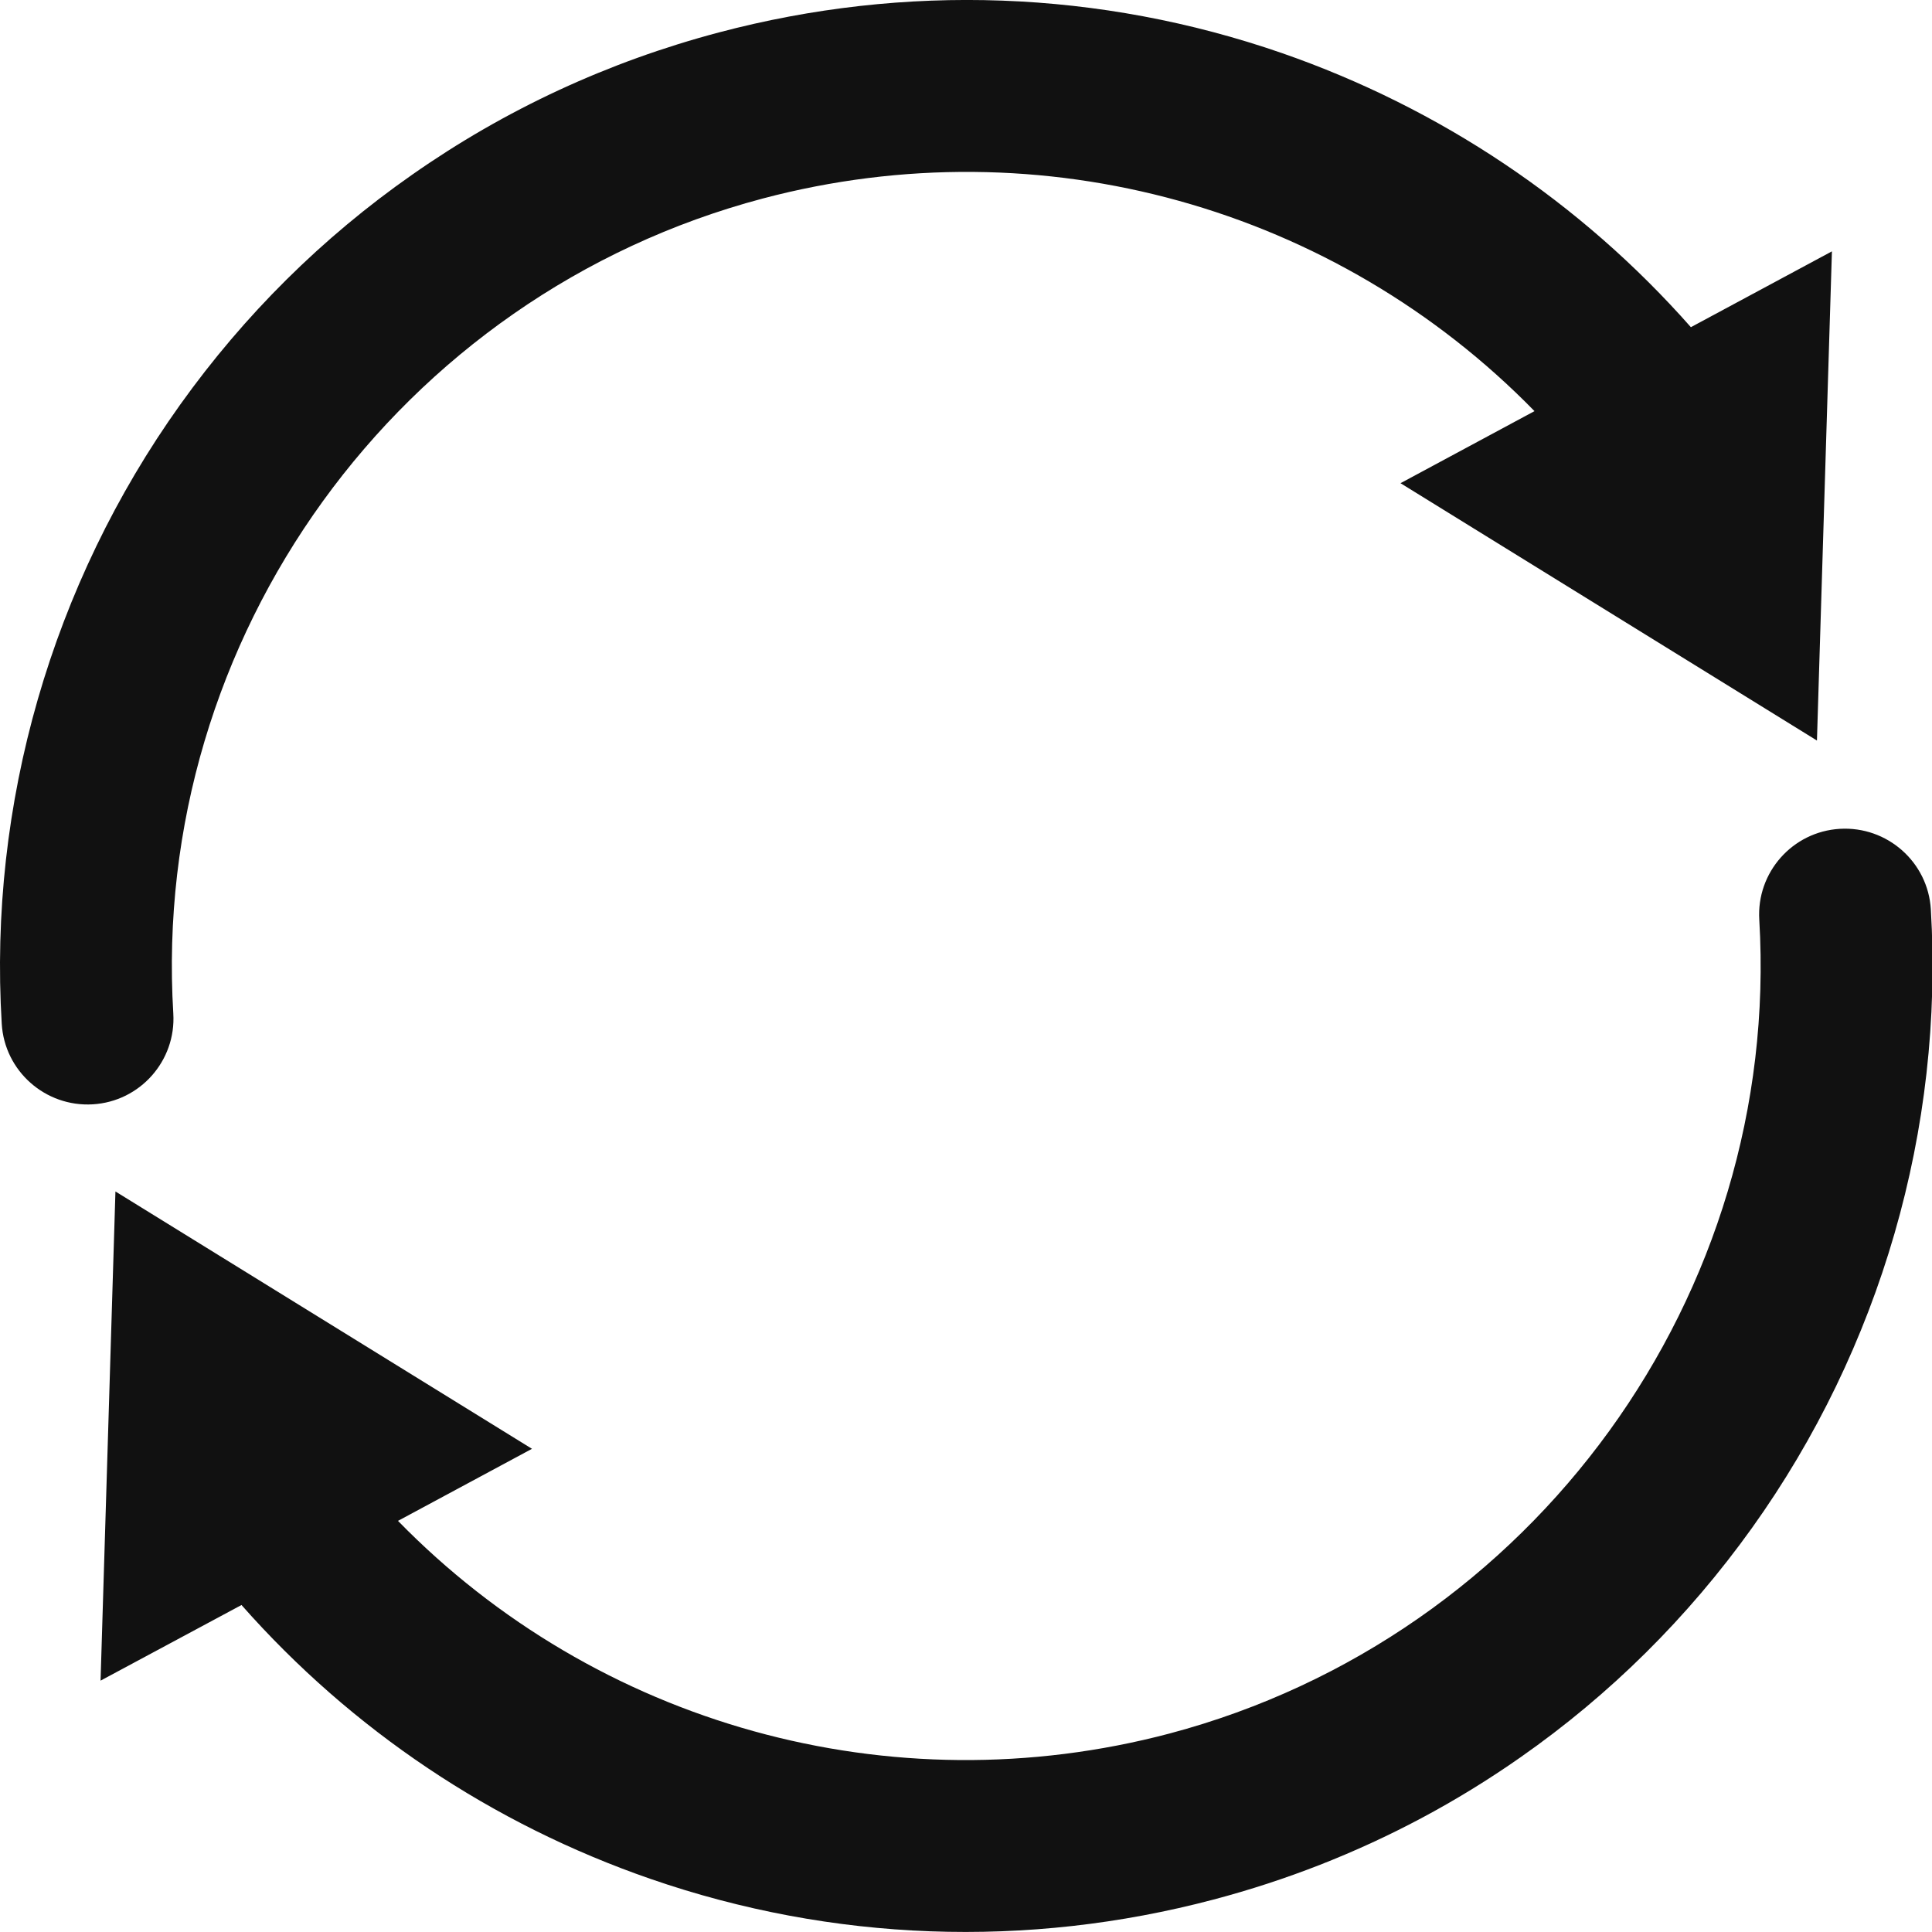 <svg width="20" height="20" viewBox="0 0 20 20" fill="none" xmlns="http://www.w3.org/2000/svg">
<g clip-path="url(#clip0_9847_11503)">
<path d="M4.266 1.809C3.336 2.459 2.529 3.26 1.866 4.188C0.536 6.049 -0.12 8.326 0.018 10.598C0.047 11.088 0.47 11.461 0.96 11.432C1.45 11.403 1.824 10.981 1.794 10.491C1.558 6.602 4.123 3.055 7.896 2.055C10.787 1.289 13.829 2.151 15.885 4.256L14.498 5.002L18.809 7.666L18.964 2.602L17.504 3.387C16.363 2.094 14.91 1.119 13.269 0.549C11.387 -0.102 9.373 -0.176 7.441 0.336C6.296 0.639 5.227 1.135 4.266 1.809Z" fill="#111111"/>
<path d="M1.041 17.398L2.5 16.615C3.641 17.908 5.094 18.883 6.736 19.451C8.617 20.101 10.631 20.175 12.563 19.664C13.316 19.465 14.035 19.183 14.713 18.822C15.066 18.634 15.408 18.424 15.738 18.193C16.668 17.543 17.473 16.744 18.136 15.818C19.466 13.959 20.124 11.683 19.988 9.414C19.959 8.924 19.536 8.551 19.046 8.58C18.556 8.609 18.182 9.031 18.212 9.521C18.442 13.402 15.875 16.945 12.108 17.945C9.217 18.71 6.175 17.849 4.12 15.744L5.507 14.998L1.195 12.334L1.041 17.398Z" fill="#111111"/>
</g>
<defs>
<clipPath id="clip0_9847_11503">
<rect width="20" height="20" fill="white"/>
</clipPath>
</defs>
</svg>
